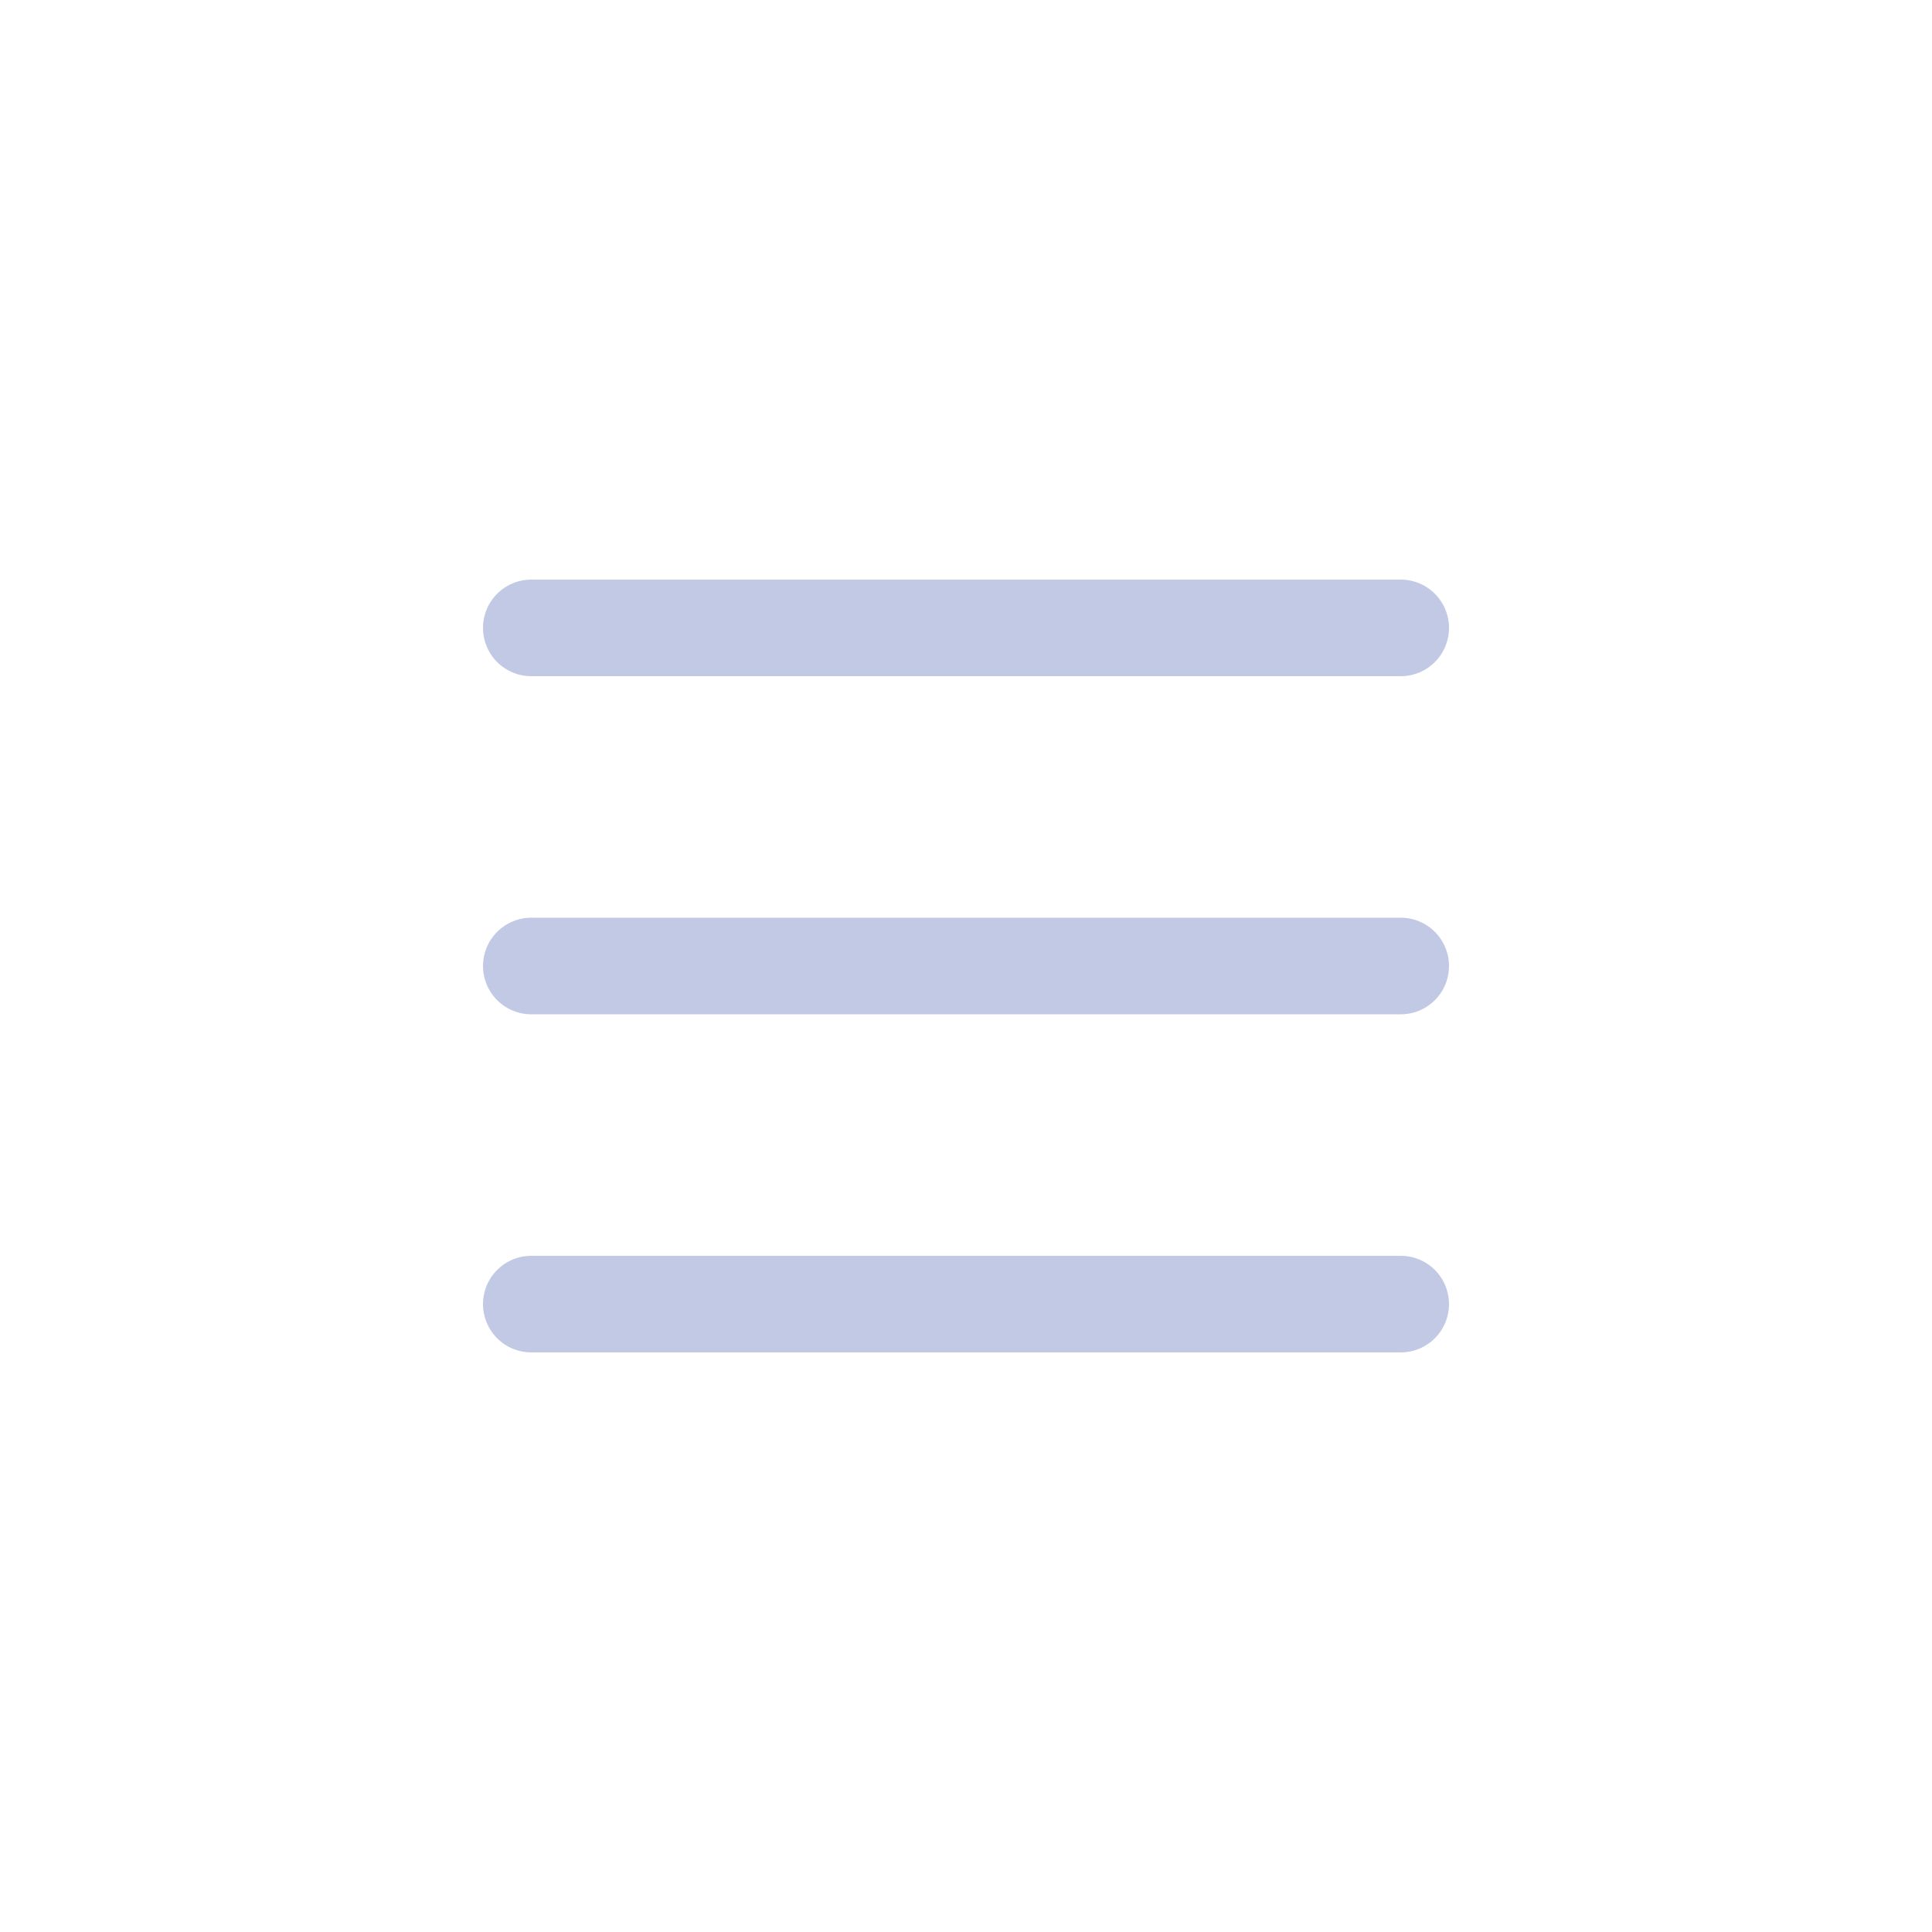 <svg width="40" height="40" viewBox="0 0 40 40" fill="none" xmlns="http://www.w3.org/2000/svg">
<path d="M11 13H29M11 20H29M11 27H29" stroke="#C1C9E5" stroke-width="2" stroke-linecap="round" stroke-linejoin="round"/>
</svg>
